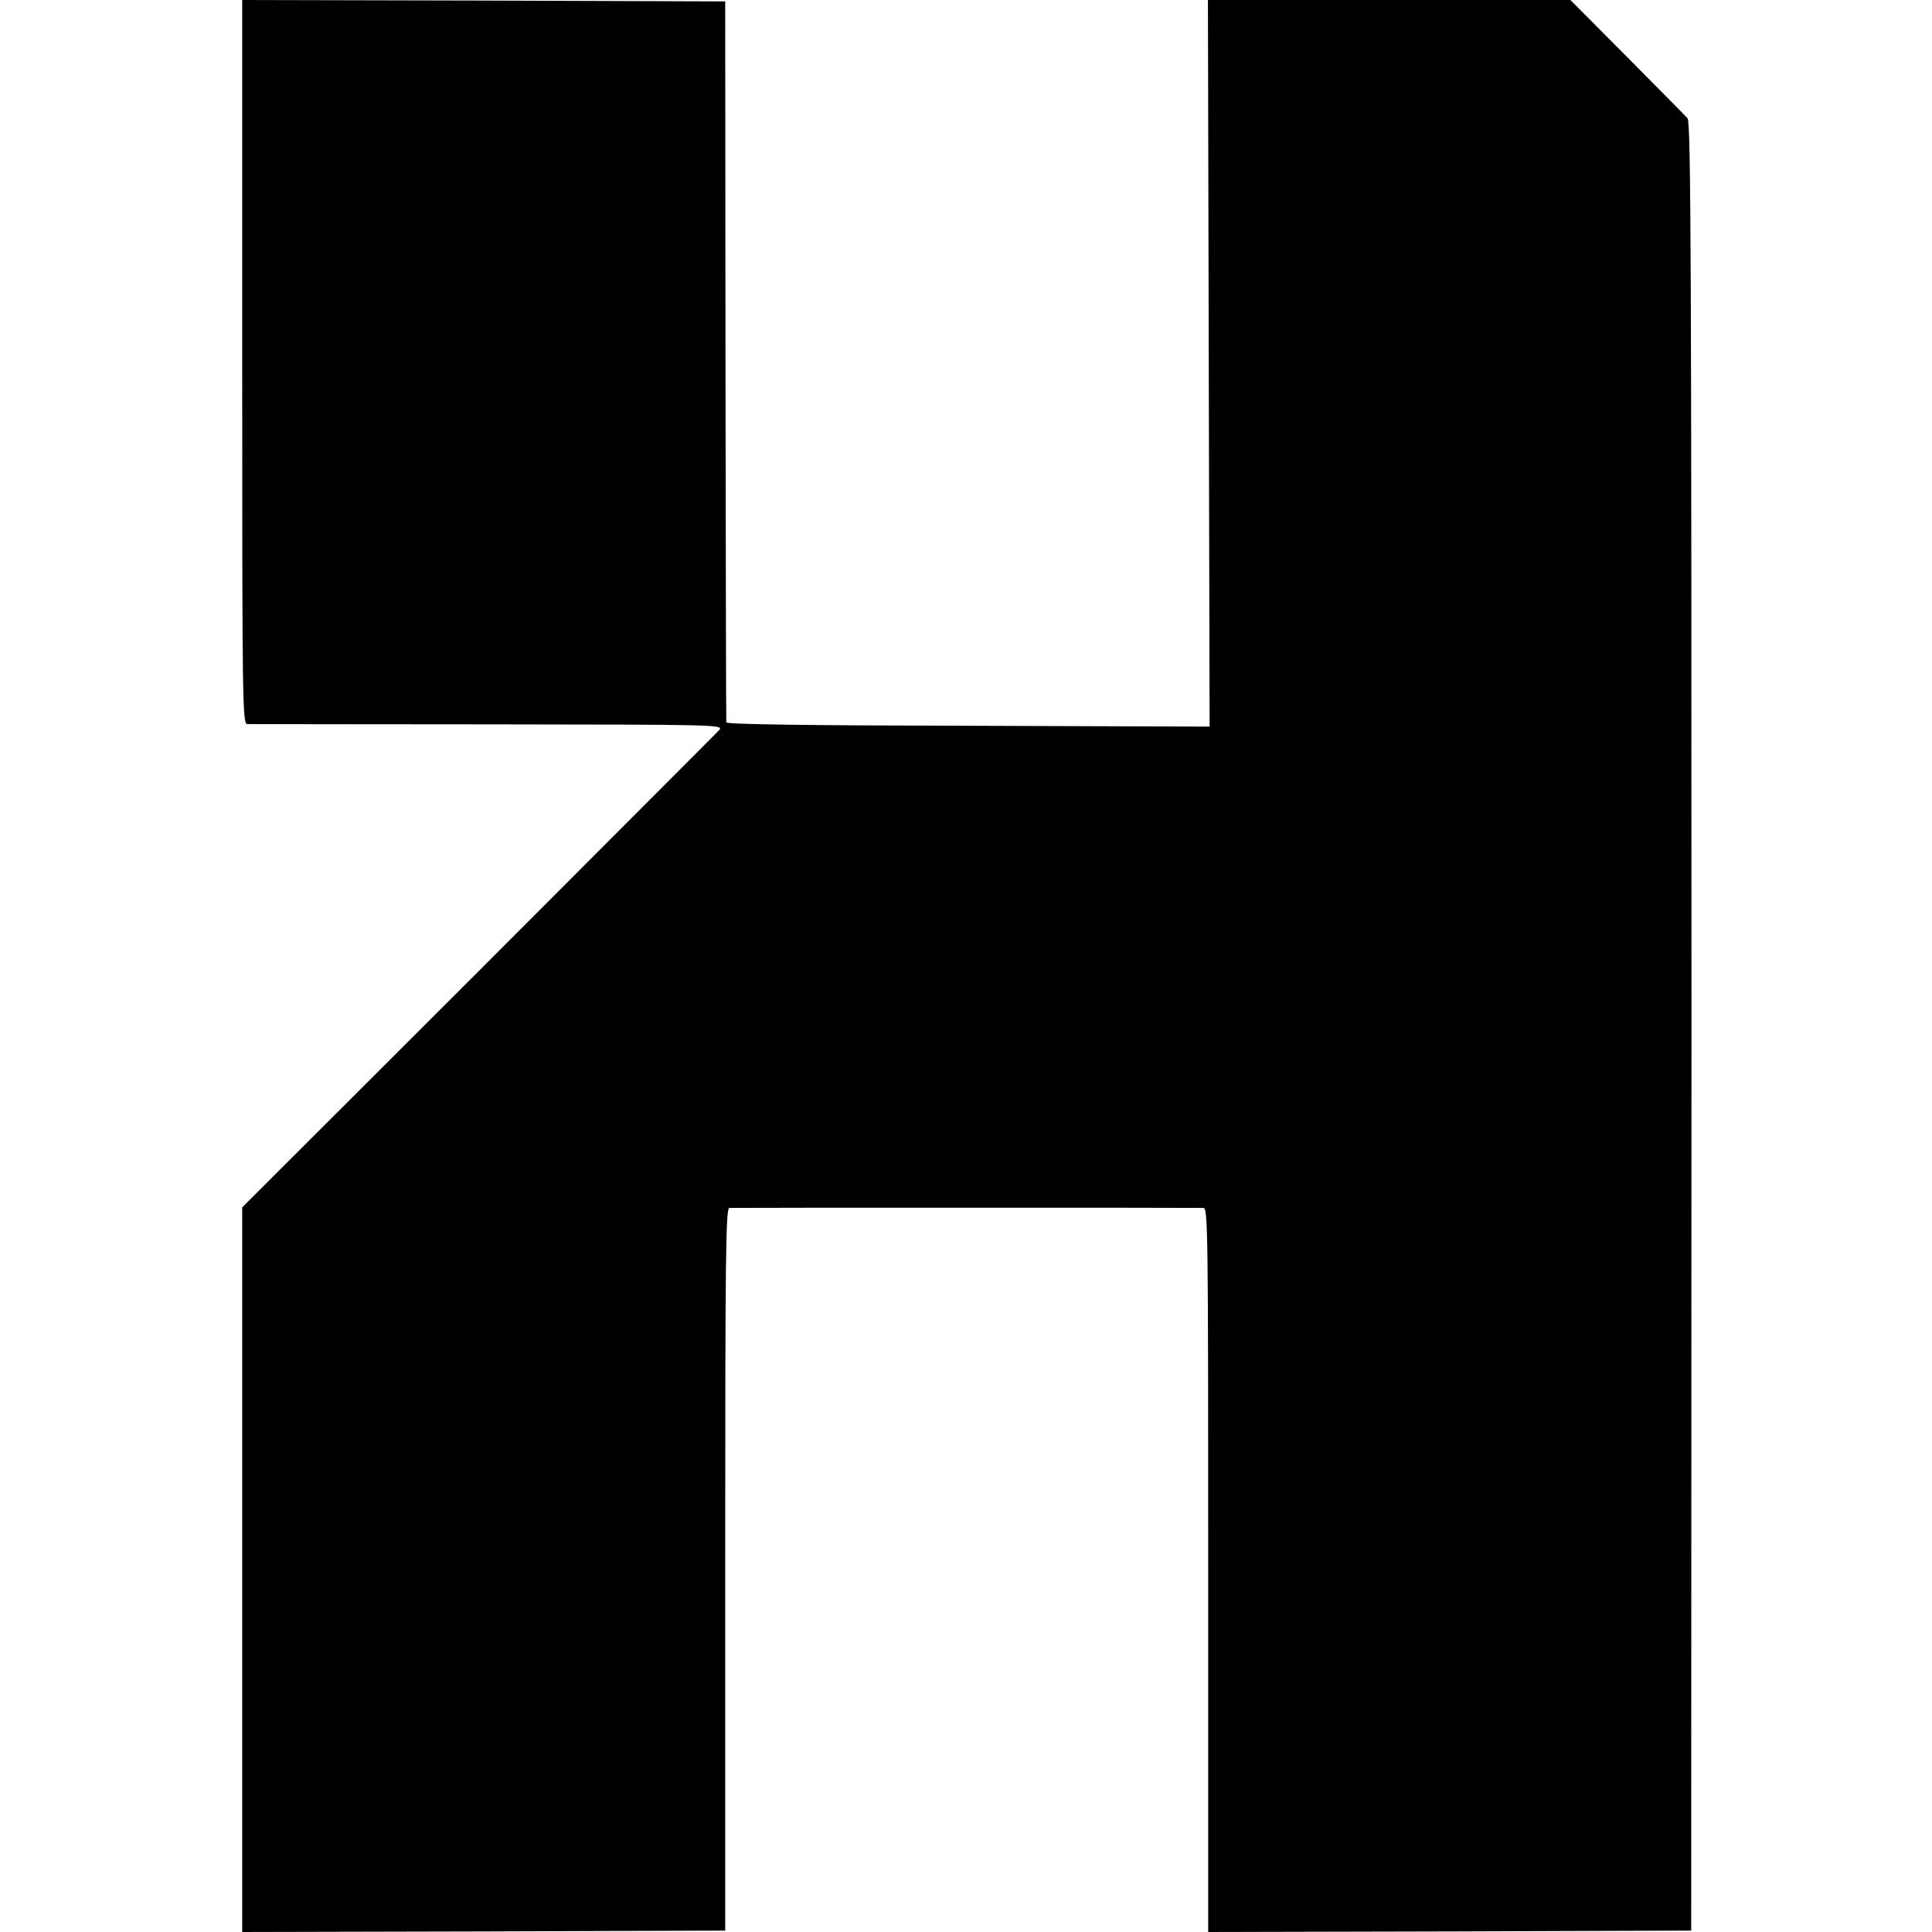 <?xml version="1.0" standalone="no"?>
<!DOCTYPE svg PUBLIC "-//W3C//DTD SVG 20010904//EN"
 "http://www.w3.org/TR/2001/REC-SVG-20010904/DTD/svg10.dtd">
<svg version="1.0" xmlns="http://www.w3.org/2000/svg"
 width="686pt" height="686pt" viewBox="0 0 686 686"
 preserveAspectRatio="xMidYMid meet">
<g transform="translate(0,686) scale(0.1,-0.1)"
fill="#000000" stroke="none">
<path d="M860 5575 c0 -1217 1 -1285 18 -1286 9 0 394 -1 855 -1 831 -1 837
-1 820 -21 -10 -11 -395 -396 -855 -857 l-838 -837 0 -1287 0 -1286 858 2 857
3 0 1282 c0 1135 2 1283 15 1284 20 1 1660 1 1683 0 16 -1 17 -69 17 -1286 l0
-1285 858 2 857 3 1 3210 c0 2703 -2 3212 -14 3225 -7 8 -104 106 -215 218
l-201 202 -644 0 -643 0 3 -1290 3 -1290 -857 3 c-563 1 -858 5 -859 12 -1 6
-2 584 -3 1285 l-1 1275 -857 3 -858 2 0 -1285z"/>
</g>
</svg>
